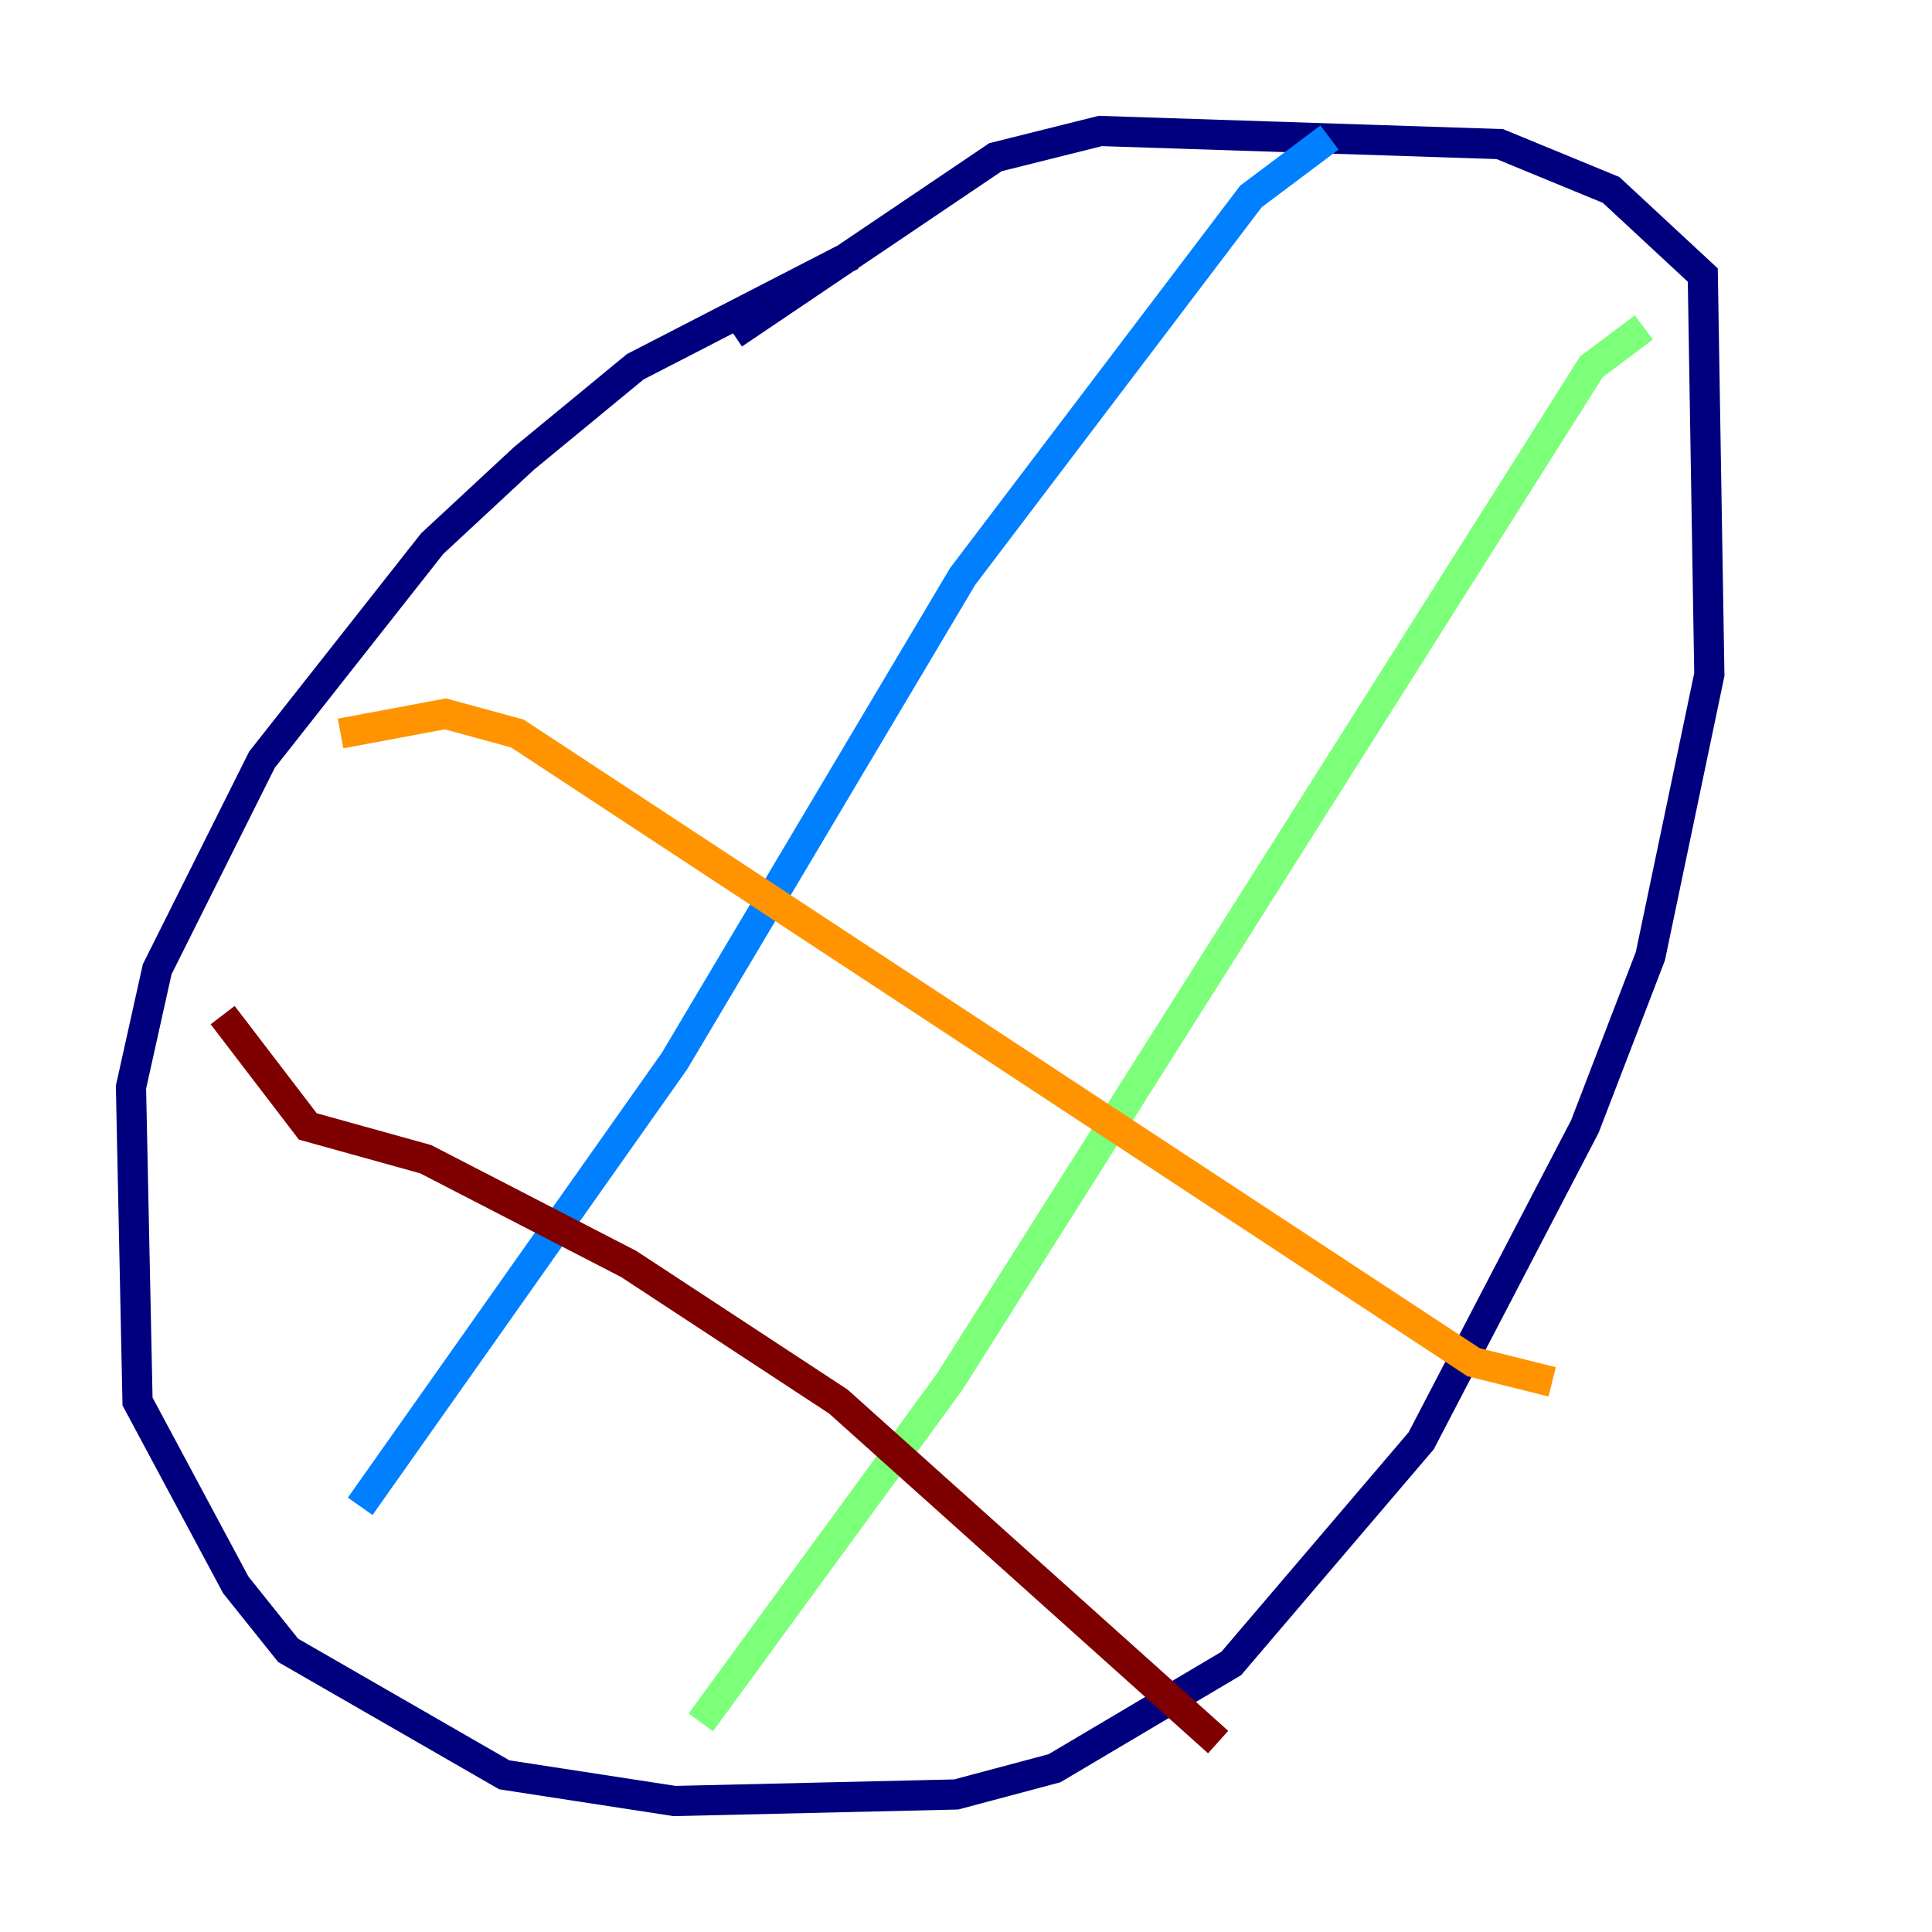 <?xml version="1.0" encoding="utf-8" ?>
<svg baseProfile="tiny" height="128" version="1.2" viewBox="0,0,128,128" width="128" xmlns="http://www.w3.org/2000/svg" xmlns:ev="http://www.w3.org/2001/xml-events" xmlns:xlink="http://www.w3.org/1999/xlink"><defs /><polyline fill="none" points="56.407,16.922 42.088,24.298 34.712,30.373 28.637,36.014 17.356,50.332 10.414,64.217 8.678,72.027 9.112,92.854 15.62,105.003 19.091,109.342 33.41,117.586 44.691,119.322 63.349,118.888 69.858,117.153 81.573,110.21 94.156,95.458 105.003,74.63 109.342,63.349 113.248,44.691 112.814,18.224 106.739,12.583 99.363,9.546 72.895,8.678 65.953,10.414 48.597,22.129" stroke="#00007f" stroke-width="2" /><polyline fill="none" points="88.081,9.112 82.875,13.017 63.783,38.183 44.691,70.291 23.864,99.797" stroke="#0080ff" stroke-width="2" /><polyline fill="none" points="108.909,21.695 105.437,24.298 62.915,91.552 46.427,114.115" stroke="#7cff79" stroke-width="2" /><polyline fill="none" points="22.563,48.597 29.505,47.295 34.278,48.597 97.627,90.251 102.834,91.552" stroke="#ff9400" stroke-width="2" /><polyline fill="none" points="14.752,67.254 20.393,74.63 28.203,76.8 41.654,83.742 55.539,92.854 80.705,115.417" stroke="#7f0000" stroke-width="2" /></svg>